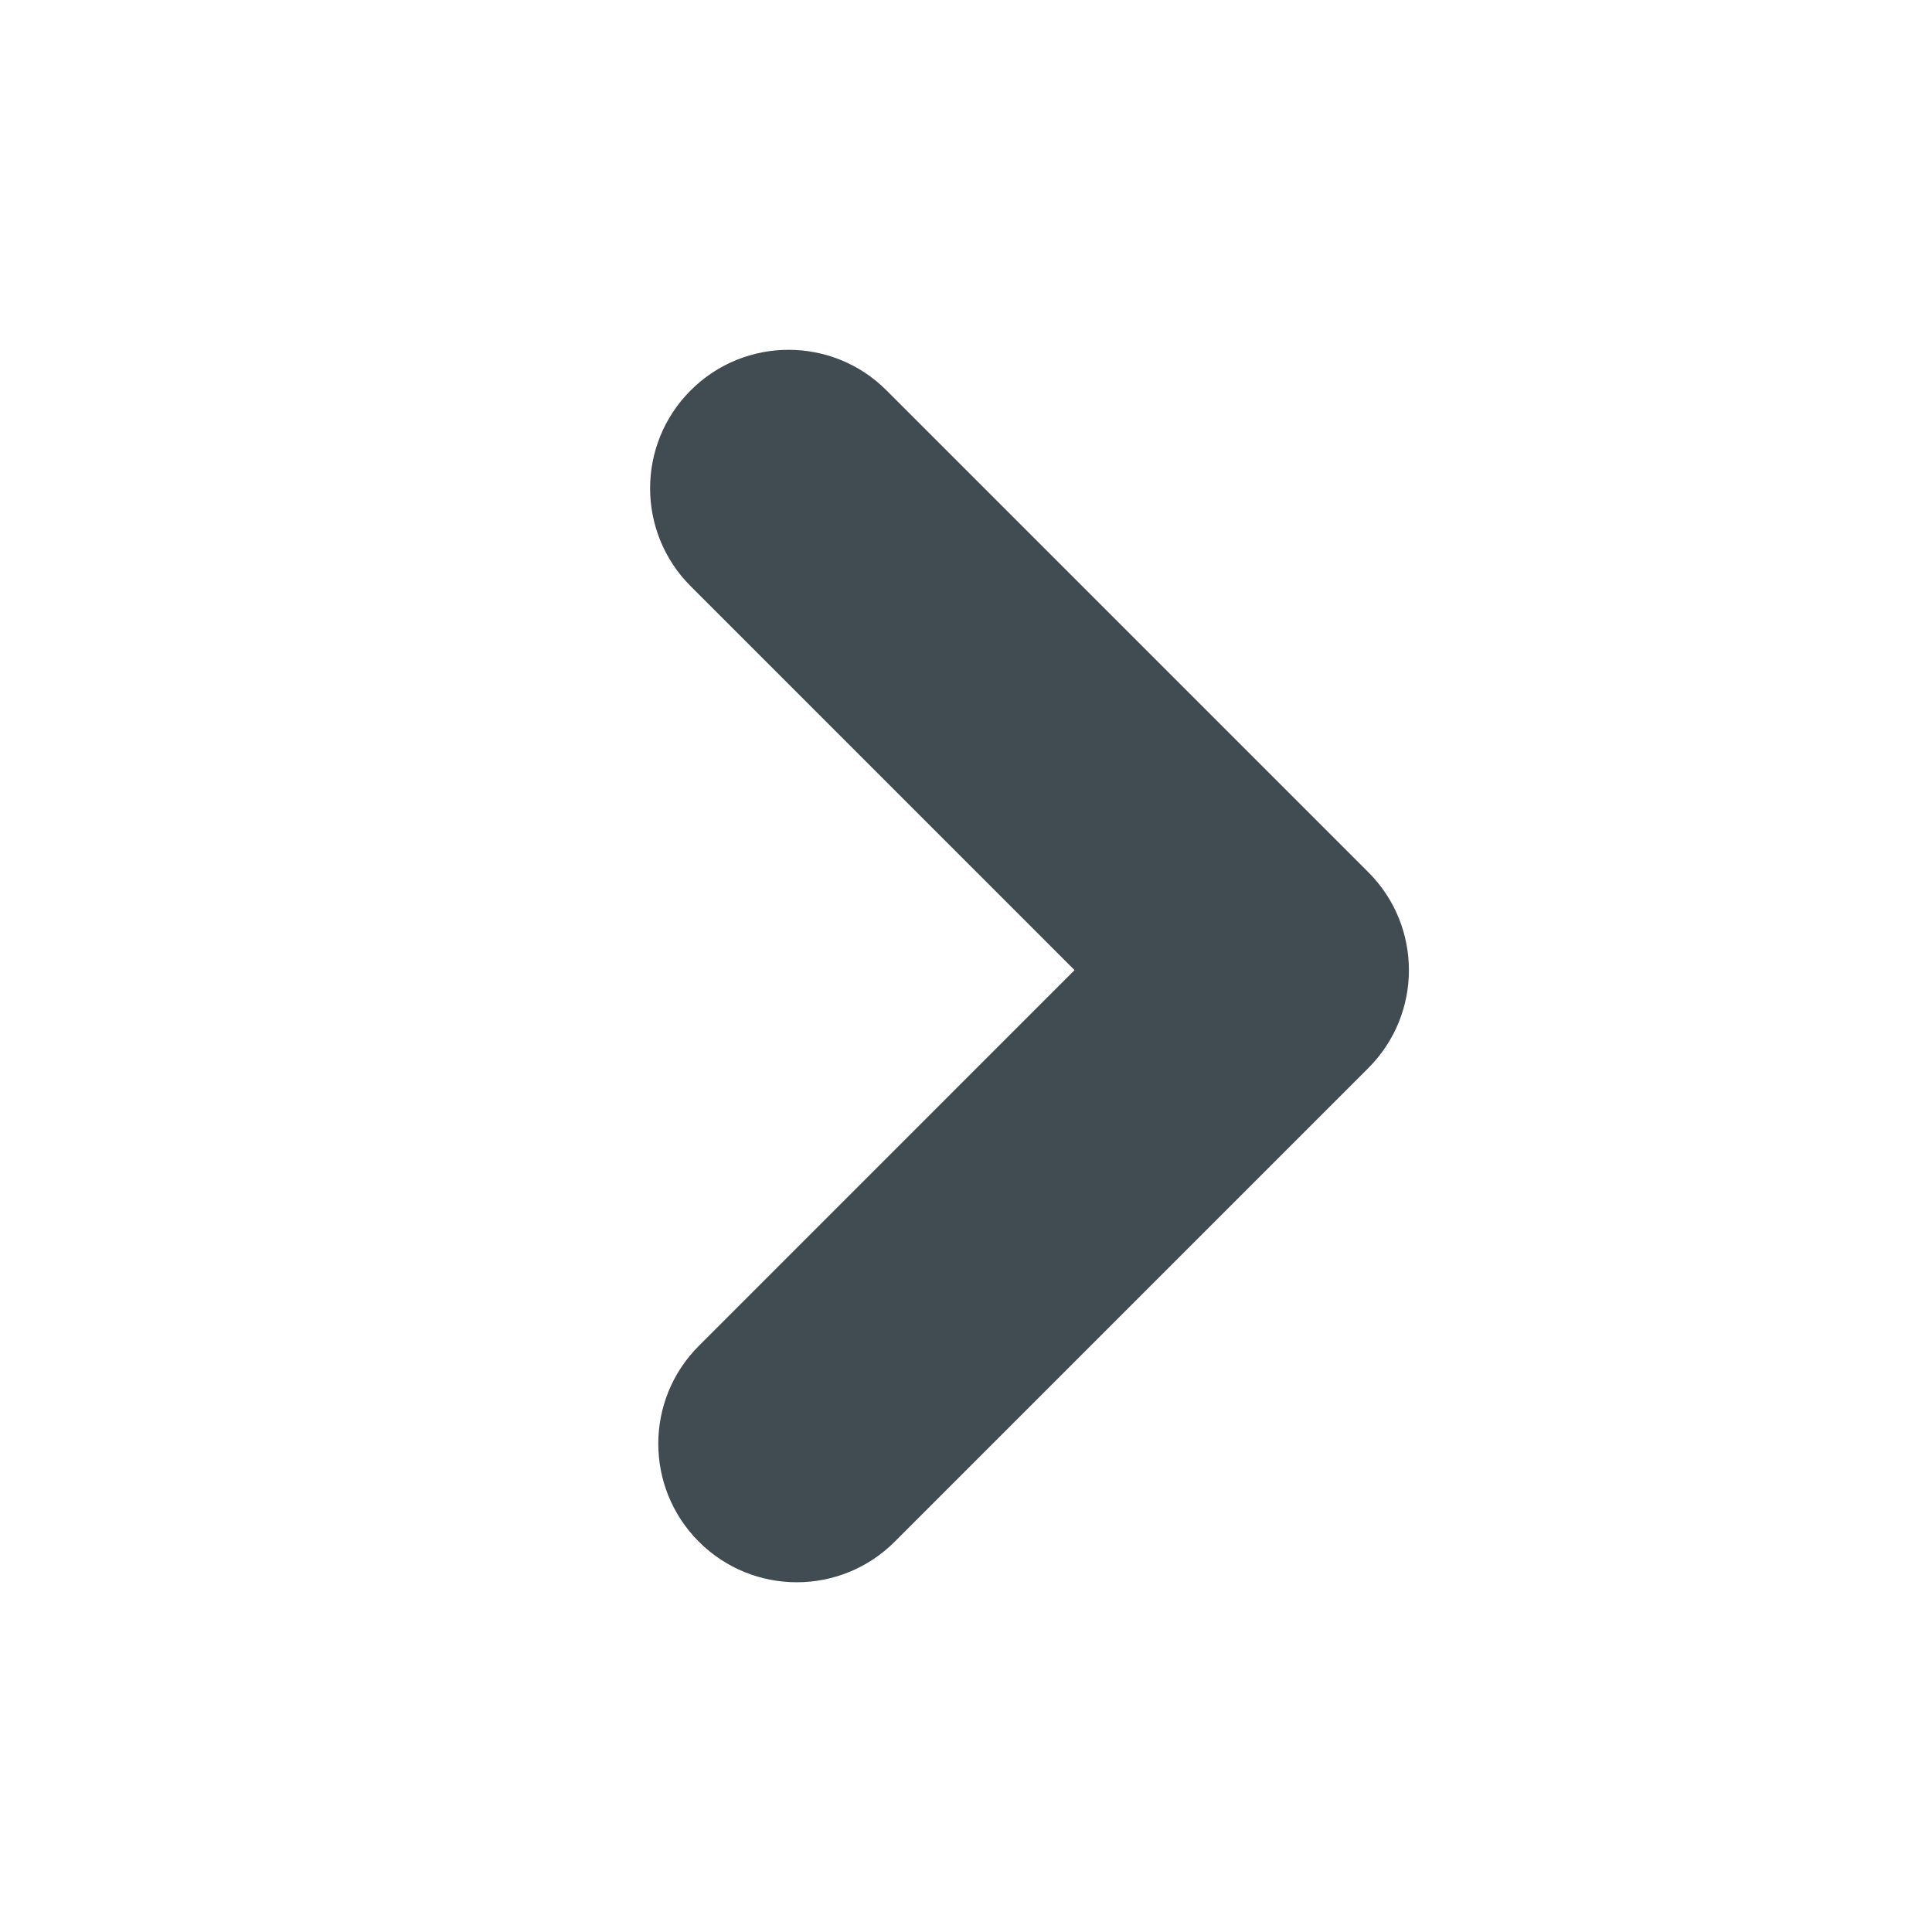 <?xml version="1.0" encoding="utf-8"?>
<!-- Generator: Adobe Illustrator 18.0.0, SVG Export Plug-In . SVG Version: 6.00 Build 0)  -->
<!DOCTYPE svg PUBLIC "-//W3C//DTD SVG 1.1//EN" "http://www.w3.org/Graphics/SVG/1.1/DTD/svg11.dtd">
<svg version="1.1" xmlns="http://www.w3.org/2000/svg" xmlns:xlink="http://www.w3.org/1999/xlink" x="0px" y="0px"
	 width="83.697px" height="83.698px" viewBox="2654.507 35.545 83.697 83.698"
	 enable-background="new 2654.507 35.545 83.697 83.698" xml:space="preserve">
<g id="Export_Sheet">
	<path fill="#414C52" d="M2689.025,104.091c-1.535,0-3.071-0.586-4.242-1.757c-2.344-2.344-2.344-6.143-0.001-8.485l16.276-16.277
		l-16.63-16.631c-2.344-2.343-2.344-6.142,0-8.484c2.342-2.344,6.143-2.344,8.484,0l20.873,20.873
		c2.344,2.343,2.344,6.142,0.001,8.484l-20.519,20.52C2692.096,103.505,2690.56,104.091,2689.025,104.091z"/>
	<path fill="#414C52" d="M2676.356,286.354c-3.313,0-6,2.687-6,6c0,3.315,2.687,6,6,6s6-2.685,6-6
		C2682.356,289.04,2679.669,286.354,2676.356,286.354z M2696.356,286.354c-3.313,0-6,2.687-6,6c0,3.315,2.687,6,6,6s6-2.685,6-6
		C2702.356,289.04,2699.669,286.354,2696.356,286.354z M2716.356,286.354c-3.313,0-6,2.687-6,6c0,3.315,2.687,6,6,6s6-2.685,6-6
		C2722.356,289.04,2719.669,286.354,2716.356,286.354z M2847.488-148.612c-0.501-1.261-2.287-1.261-2.788,0l-8.001,20.139
		c-0.515,1.296,0.862,2.531,2.095,1.88l6.366-3.366c0.584-0.309,1.284-0.309,1.869,0l6.365,3.366
		c1.232,0.651,2.609-0.584,2.096-1.88L2847.488-148.612z M2881.783-138.446l-5.479-4.912c-2.424-12.16-12.021-21.757-24.182-24.18
		l-4.912-5.479c-0.596-0.665-1.638-0.665-2.233,0l-4.912,5.479c-12.16,2.423-21.759,12.021-24.181,24.18l-5.479,4.912
		c-0.665,0.596-0.665,1.637,0,2.233l5.479,4.912c2.422,12.16,12.02,21.757,24.181,24.181l4.912,5.48
		c0.596,0.664,1.638,0.664,2.233,0l4.912-5.48c12.161-2.423,21.758-12.021,24.182-24.181l5.479-4.912
		C2882.447-136.809,2882.447-137.85,2881.783-138.446z M2846.094-115.546c-12.012,0-21.784-9.771-21.784-21.783
		c0-12.012,9.772-21.784,21.784-21.784c12.011,0,21.784,9.773,21.784,21.784C2867.878-125.317,2858.105-115.546,2846.094-115.546z"
		/>
</g>
<g id="Source_Artwork">
</g>
</svg>
